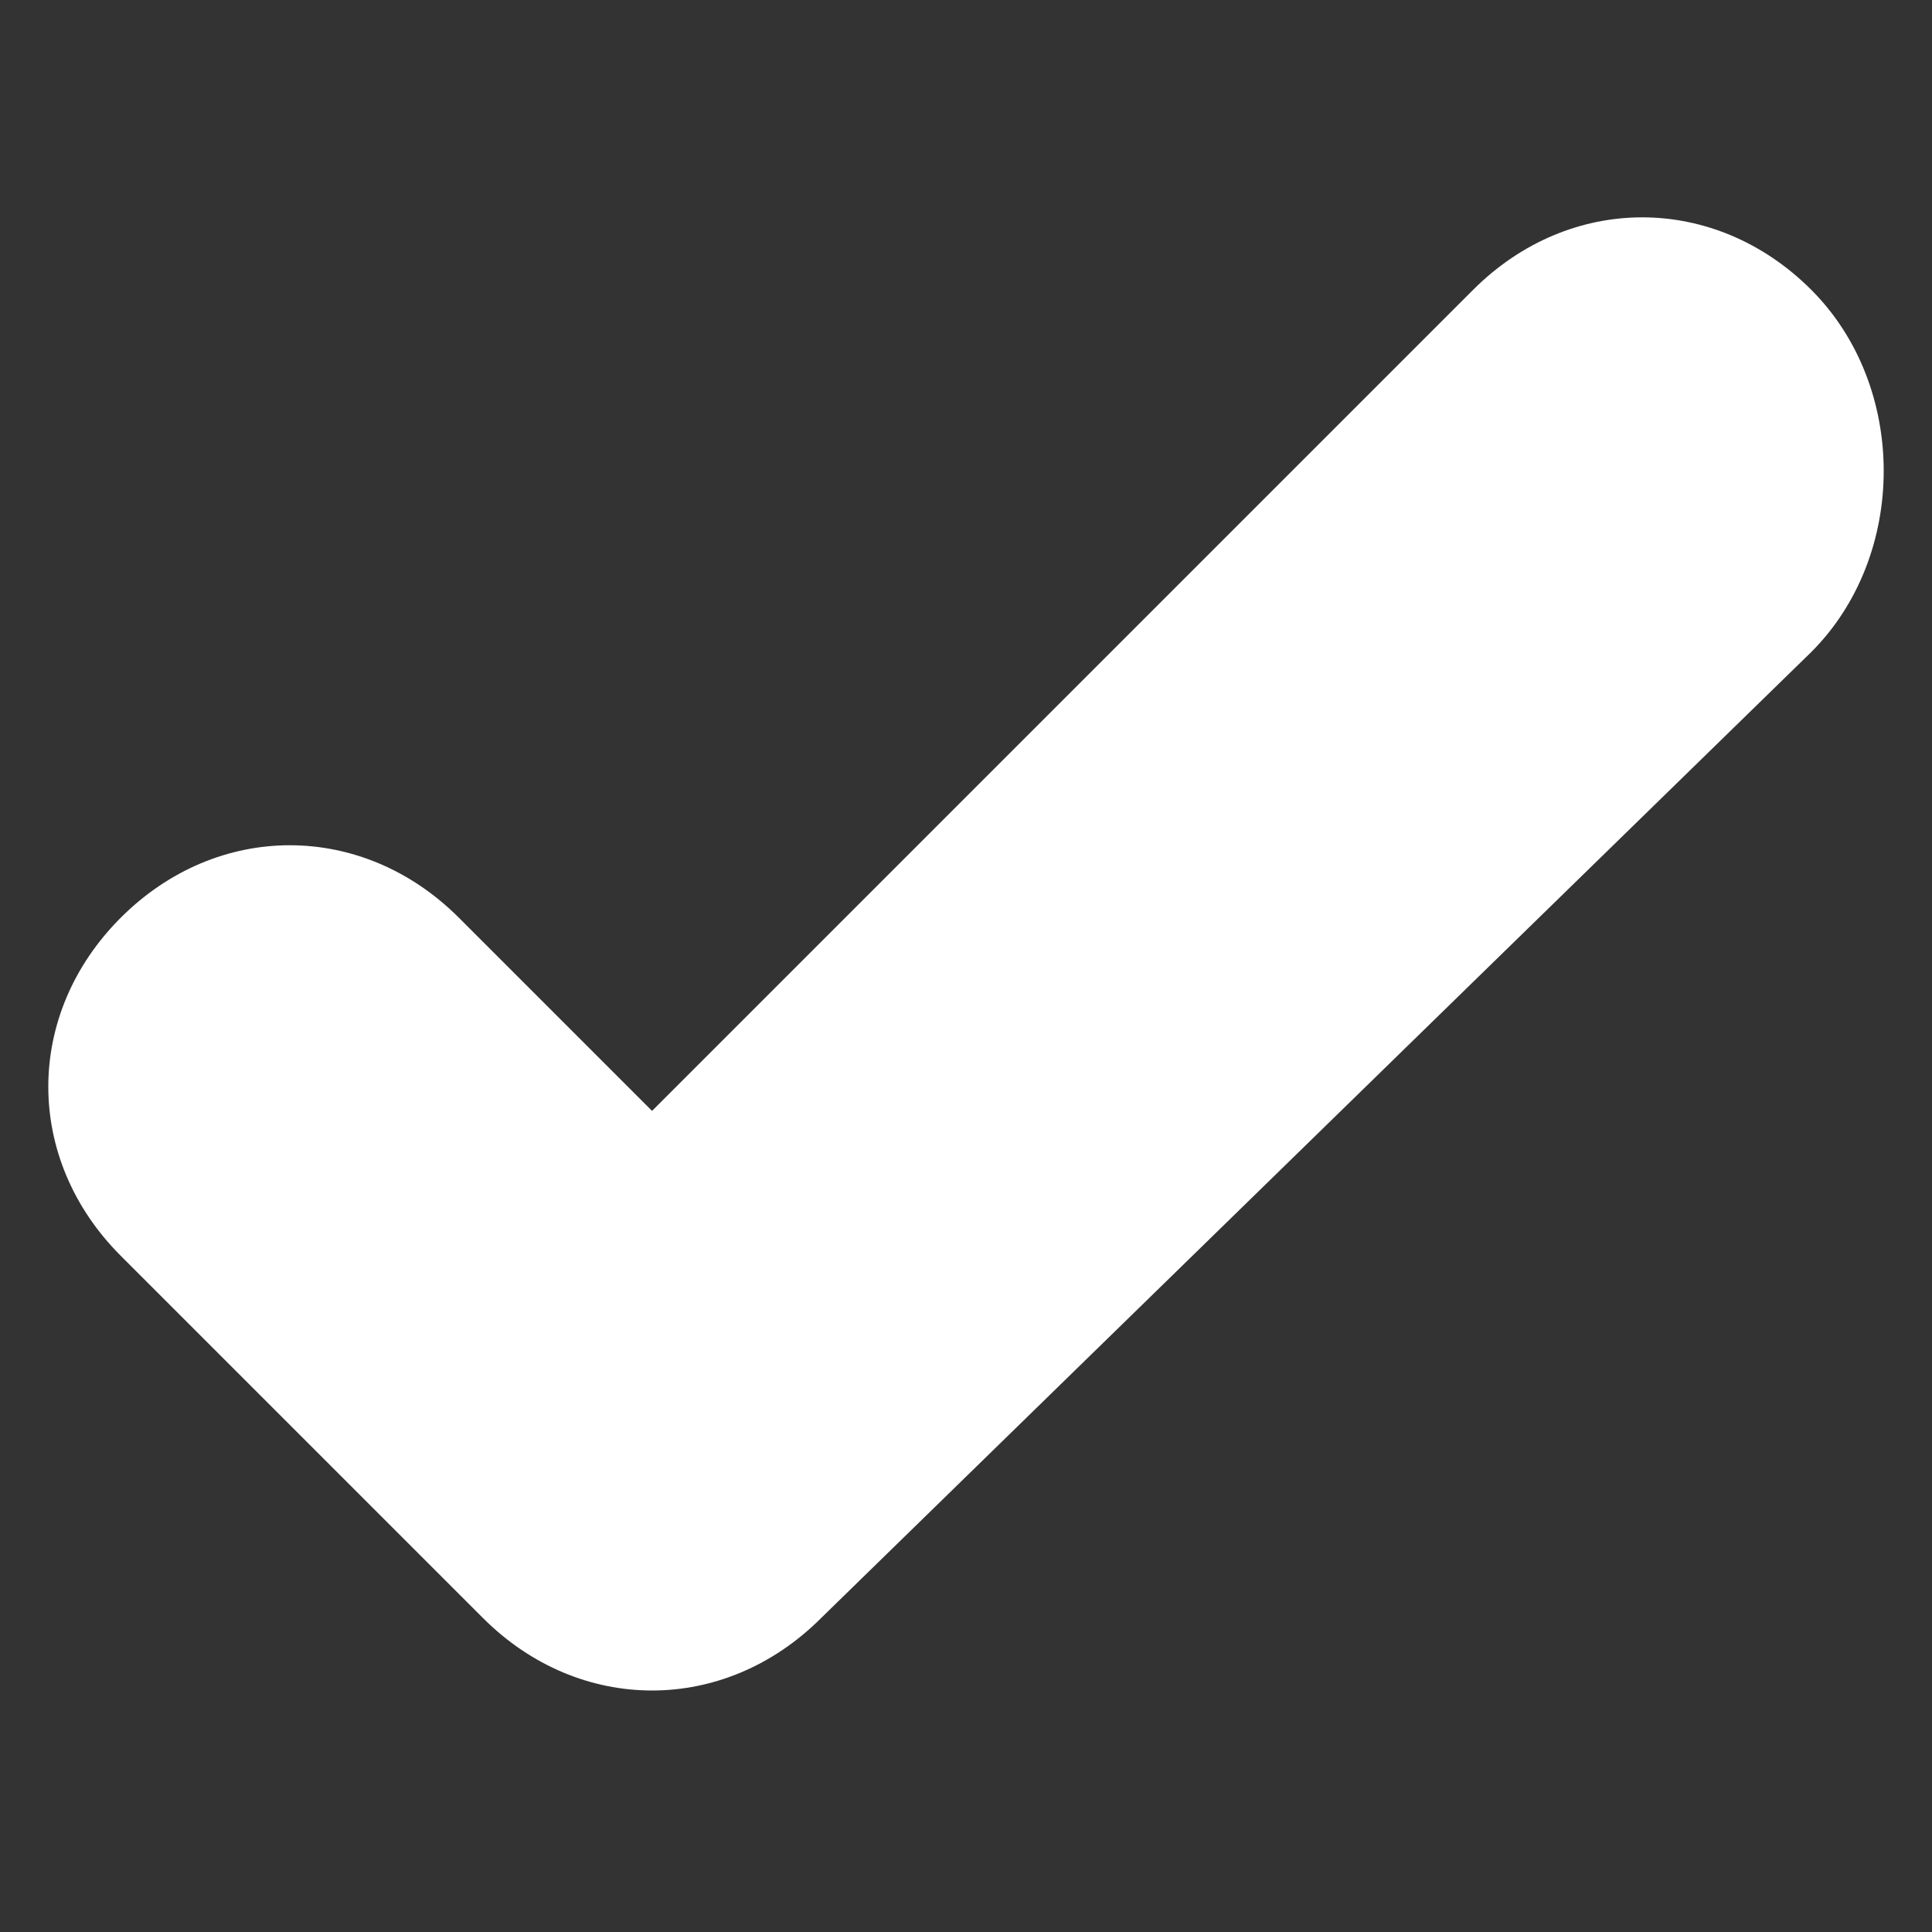 <svg xmlns="http://www.w3.org/2000/svg" xmlns:xlink="http://www.w3.org/1999/xlink" x="0px" y="0px"
	 viewBox="0 0 8 8" style="enable-background:new 0 0 8 8;" xml:space="preserve">
<rect x="0" y="0" width="8" height="8" fill="#333333" stroke="none"/>
<path fill="#FFFFFF" d="M7.5,2.7L3.4,6.7C3,7.1,2.4,7.1,2,6.7L0.5,5.2c-0.4-0.4-0.4-1,0-1.4c0.4-0.4,1-0.4,1.4,0l0.8,0.8
	l3.4-3.4c0.4-0.4,1-0.4,1.4,0C7.9,1.6,7.9,2.3,7.5,2.7z"/>
</svg>
